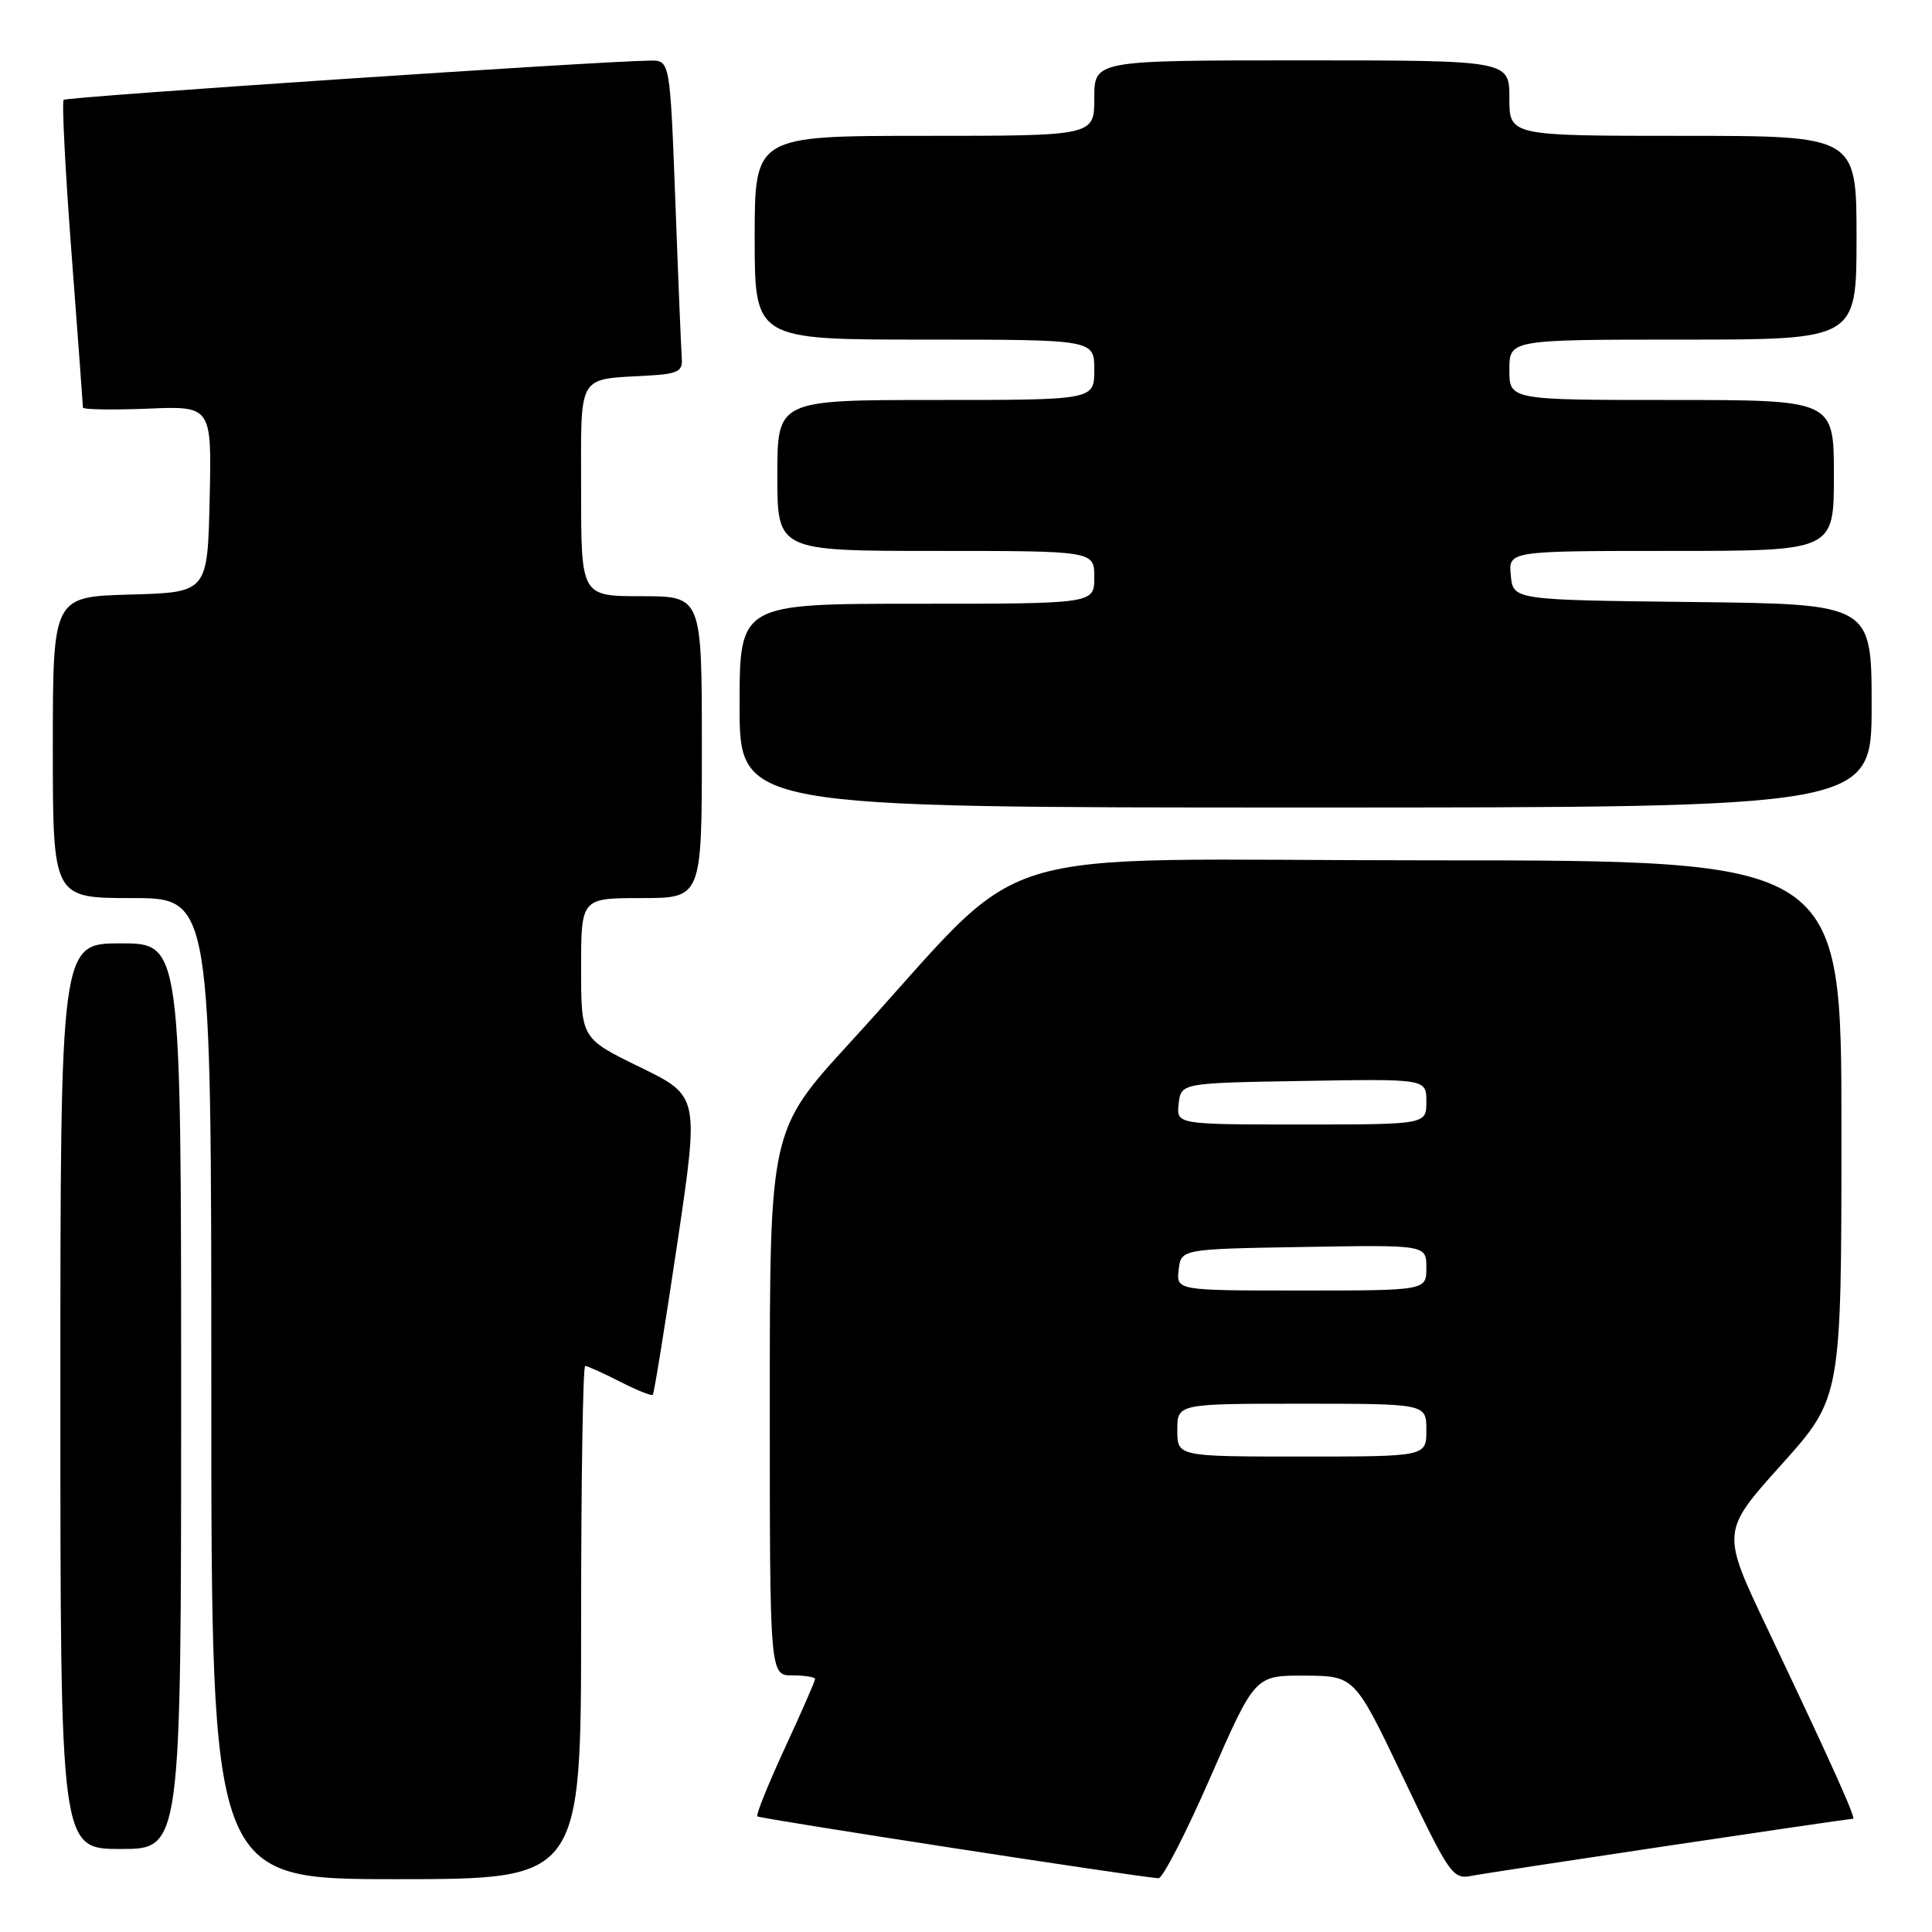 <?xml version="1.0" encoding="UTF-8" standalone="no"?>
<!DOCTYPE svg PUBLIC "-//W3C//DTD SVG 1.1//EN" "http://www.w3.org/Graphics/SVG/1.1/DTD/svg11.dtd" >
<svg xmlns="http://www.w3.org/2000/svg" xmlns:xlink="http://www.w3.org/1999/xlink" version="1.1" viewBox="0 0 256 256">
 <g >
 <path fill="currentColor"
d=" M 77.00 215.00 C 77.00 196.30 77.24 181.00 77.54 181.00 C 77.84 181.00 79.91 181.93 82.14 183.07 C 84.37 184.21 86.33 185.00 86.50 184.82 C 86.67 184.64 88.12 175.66 89.73 164.86 C 92.65 145.23 92.65 145.23 84.82 141.41 C 77.00 137.60 77.00 137.60 77.00 128.30 C 77.00 119.00 77.00 119.00 85.00 119.00 C 93.00 119.00 93.00 119.00 93.00 99.00 C 93.00 79.00 93.00 79.00 85.00 79.00 C 77.00 79.00 77.00 79.00 77.00 65.02 C 77.00 49.21 76.34 50.33 86.00 49.76 C 89.81 49.54 90.48 49.19 90.34 47.50 C 90.26 46.40 89.87 37.06 89.49 26.75 C 88.78 8.00 88.78 8.00 86.14 8.03 C 79.17 8.12 8.84 12.82 8.44 13.23 C 8.18 13.49 8.65 22.65 9.48 33.60 C 10.31 44.54 10.99 53.73 10.99 54.00 C 11.00 54.27 14.84 54.34 19.53 54.15 C 28.06 53.79 28.06 53.79 27.78 66.15 C 27.50 78.50 27.50 78.50 17.25 78.78 C 7.00 79.07 7.00 79.07 7.00 99.03 C 7.00 119.00 7.00 119.00 17.50 119.00 C 28.00 119.00 28.00 119.00 28.00 184.00 C 28.00 249.00 28.00 249.00 52.50 249.00 C 77.00 249.00 77.00 249.00 77.00 215.00 Z  M 160.39 235.48 C 166.29 222.00 166.29 222.00 172.89 222.03 C 179.50 222.07 179.50 222.07 185.94 235.57 C 192.03 248.35 192.51 249.05 194.94 248.57 C 197.35 248.08 244.74 241.00 245.54 241.00 C 245.98 241.00 242.60 233.50 234.15 215.72 C 228.08 202.95 228.08 202.95 236.04 194.08 C 244.00 185.21 244.00 185.21 244.00 149.60 C 244.00 114.00 244.00 114.00 189.60 114.00 C 128.01 114.00 137.48 111.03 112.65 138.13 C 102.00 149.76 102.00 149.76 102.00 185.88 C 102.00 222.00 102.00 222.00 105.00 222.00 C 106.65 222.00 108.00 222.22 108.00 222.48 C 108.00 222.75 106.20 226.87 103.99 231.64 C 101.79 236.41 100.15 240.48 100.35 240.68 C 100.65 240.98 150.16 248.62 153.50 248.88 C 154.05 248.93 157.15 242.90 160.39 235.48 Z  M 24.00 185.00 C 24.00 125.00 24.00 125.00 16.00 125.00 C 8.00 125.00 8.00 125.00 8.00 185.00 C 8.00 245.00 8.00 245.00 16.00 245.00 C 24.00 245.00 24.00 245.00 24.00 185.00 Z  M 248.00 93.52 C 248.00 80.04 248.00 80.04 224.25 79.77 C 200.50 79.50 200.50 79.50 200.19 76.25 C 199.87 73.00 199.87 73.00 221.44 73.00 C 243.00 73.00 243.00 73.00 243.00 63.00 C 243.00 53.00 243.00 53.00 221.50 53.00 C 200.00 53.00 200.00 53.00 200.00 49.00 C 200.00 45.00 200.00 45.00 223.00 45.00 C 246.00 45.00 246.00 45.00 246.00 31.50 C 246.00 18.00 246.00 18.00 223.00 18.00 C 200.00 18.00 200.00 18.00 200.00 13.00 C 200.00 8.00 200.00 8.00 172.50 8.00 C 145.00 8.00 145.00 8.00 145.00 13.00 C 145.00 18.00 145.00 18.00 122.50 18.00 C 100.00 18.00 100.00 18.00 100.00 31.50 C 100.00 45.00 100.00 45.00 122.50 45.00 C 145.00 45.00 145.00 45.00 145.00 49.00 C 145.00 53.00 145.00 53.00 124.00 53.00 C 103.00 53.00 103.00 53.00 103.00 63.00 C 103.00 73.00 103.00 73.00 124.00 73.00 C 145.00 73.00 145.00 73.00 145.00 76.50 C 145.00 80.00 145.00 80.00 121.50 80.00 C 98.00 80.00 98.00 80.00 98.00 93.50 C 98.00 107.00 98.00 107.00 173.00 107.00 C 248.00 107.00 248.00 107.00 248.00 93.52 Z  M 156.00 189.50 C 156.00 186.00 156.00 186.00 172.50 186.00 C 189.00 186.00 189.00 186.00 189.00 189.50 C 189.00 193.00 189.00 193.00 172.50 193.00 C 156.00 193.00 156.00 193.00 156.00 189.50 Z  M 156.18 168.25 C 156.50 165.50 156.50 165.50 172.75 165.23 C 189.00 164.95 189.00 164.95 189.00 167.98 C 189.00 171.00 189.00 171.00 172.43 171.00 C 155.87 171.00 155.87 171.00 156.18 168.25 Z  M 156.18 146.25 C 156.50 143.50 156.50 143.50 172.75 143.23 C 189.00 142.95 189.00 142.95 189.00 145.98 C 189.00 149.00 189.00 149.00 172.43 149.00 C 155.87 149.00 155.87 149.00 156.18 146.25 Z "/>
</g>
</svg>